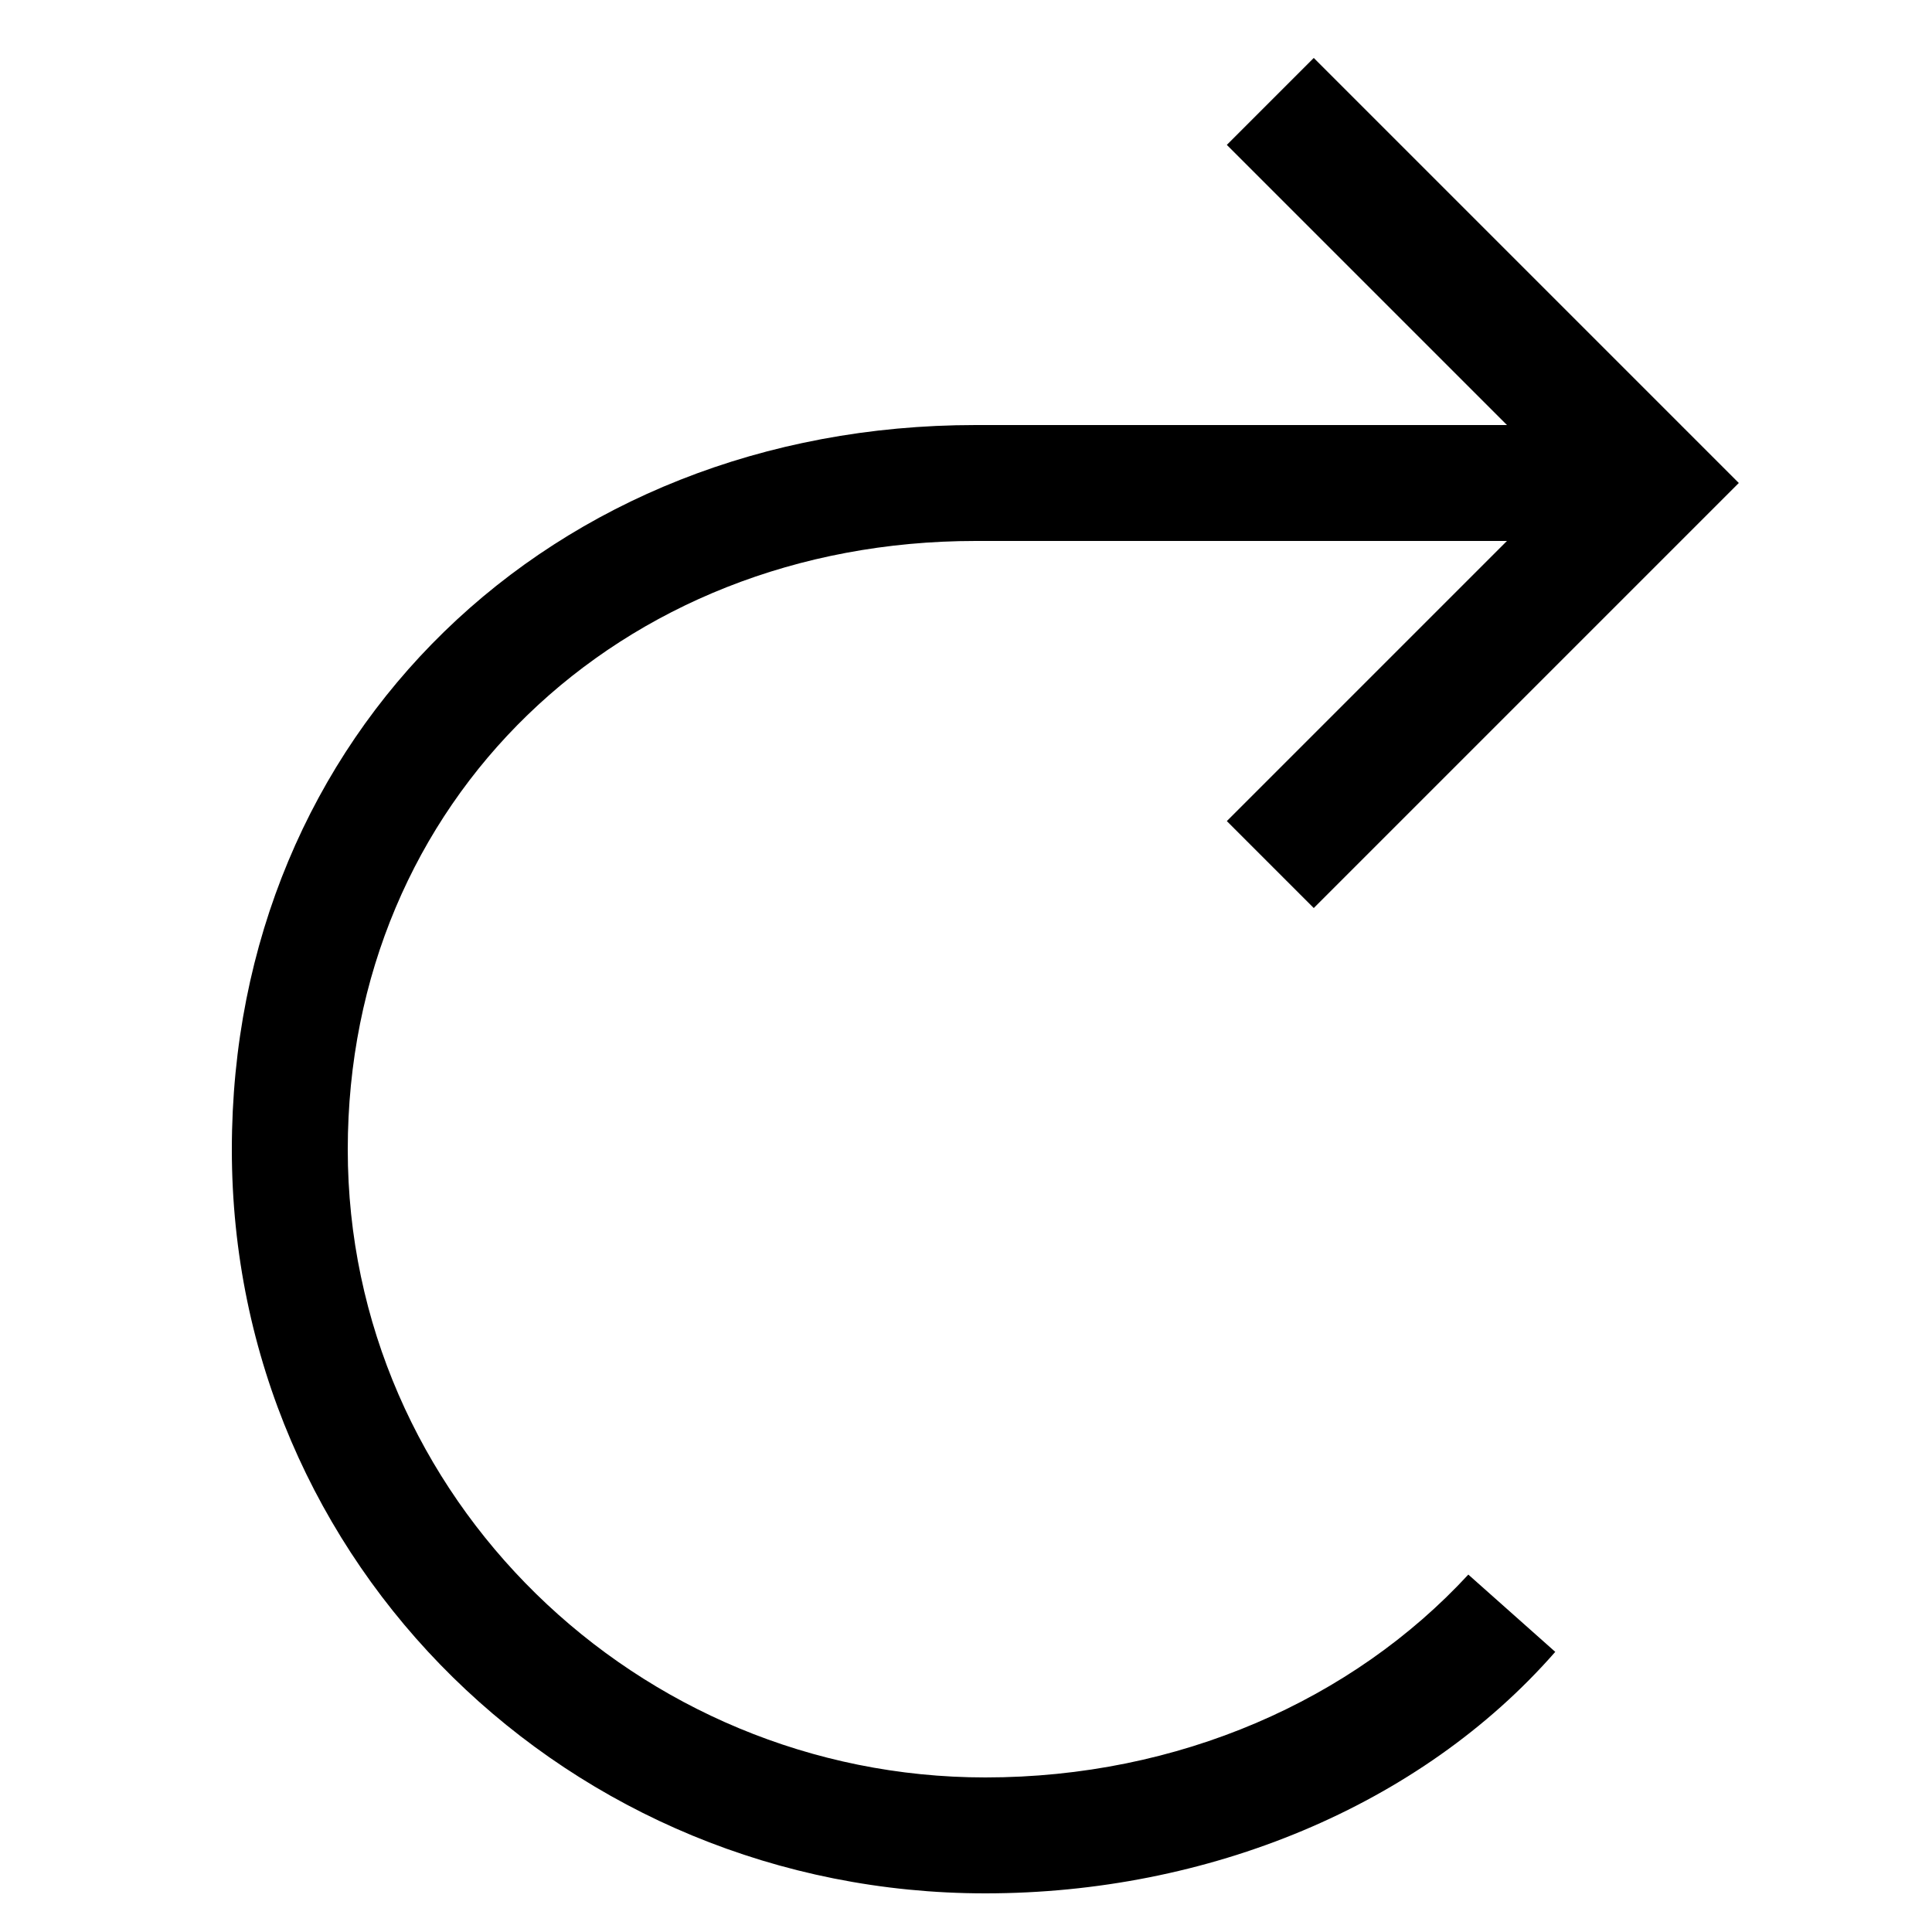 <svg xmlns="http://www.w3.org/2000/svg" height="20" viewBox="0 0 20 20"><path d="M10.2 18.4c-3.6 0-6.6-2.9-6.6-6.5s2.8-6.3 6.5-6.3h5.5l-2.9 2.9.9.9L18 5 13.6.6l-.9.9 2.9 2.9h-5.5c-4.4 0-7.7 3.2-7.7 7.5s3.5 7.7 7.8 7.7c2.3 0 4.5-.9 5.9-2.5l-.9-.8c-1.2 1.3-3 2.1-5 2.1z"/></svg>